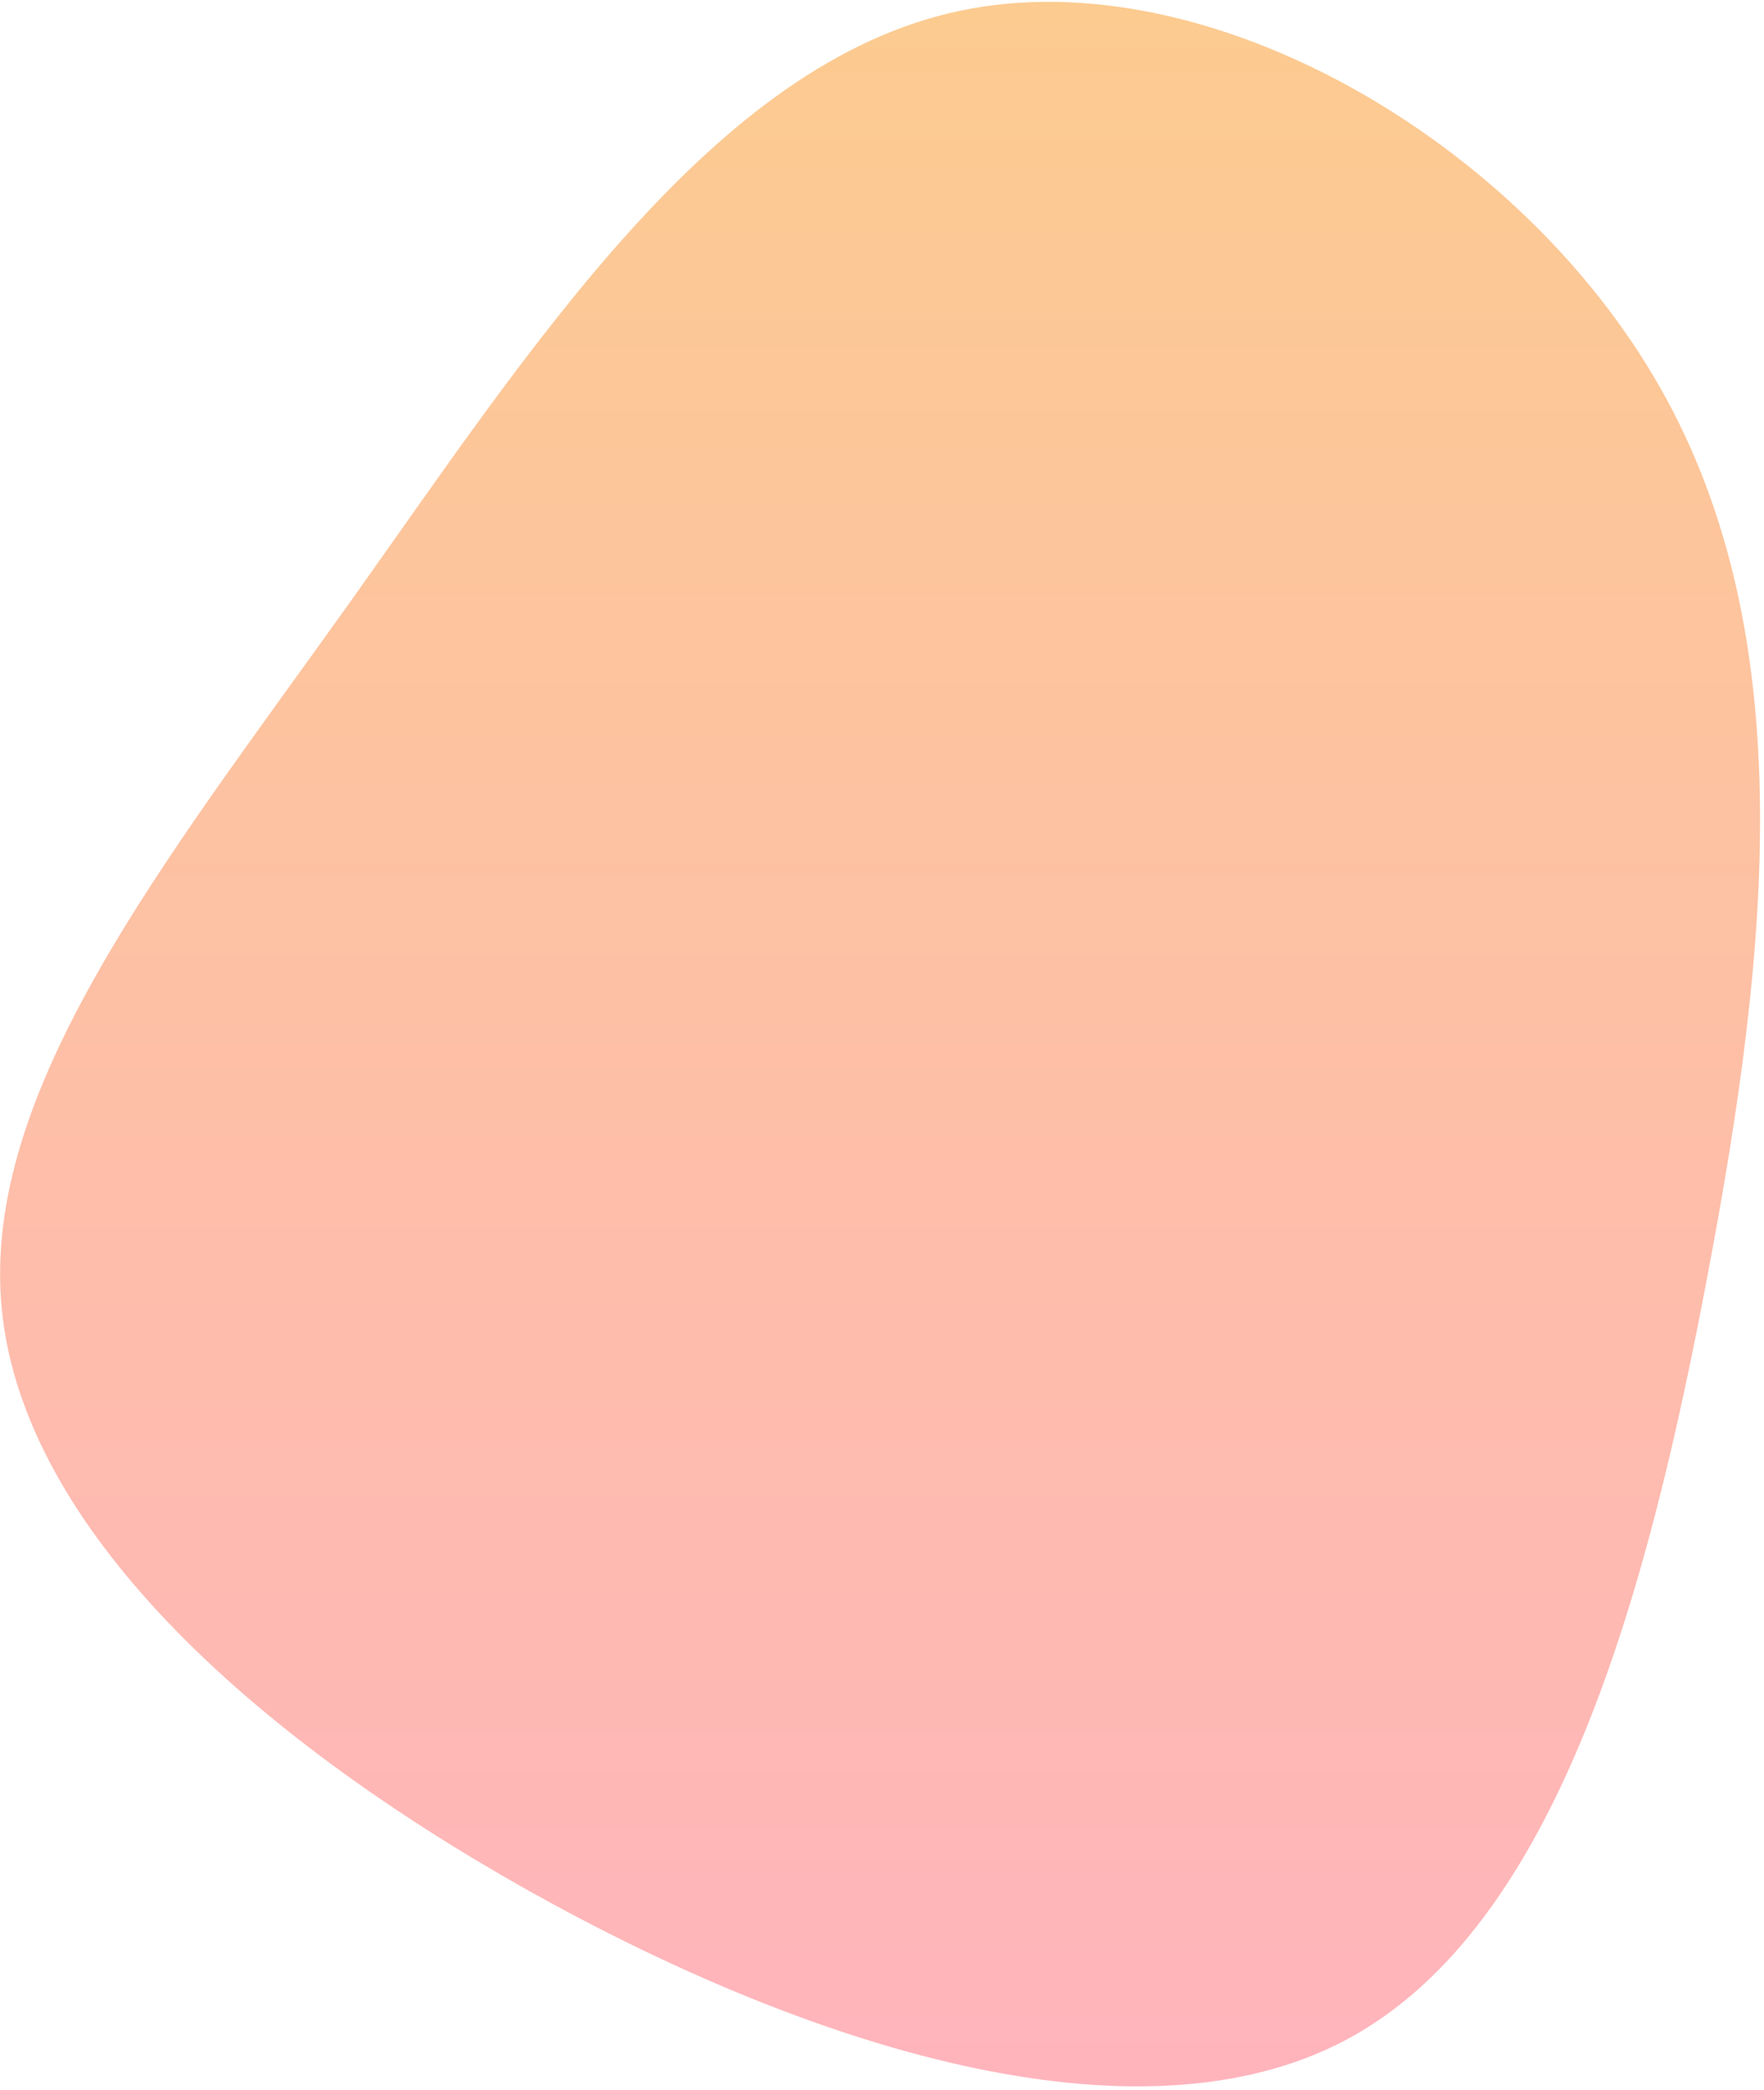 <svg width="396" height="469" viewBox="0 0 396 469" fill="none" xmlns="http://www.w3.org/2000/svg">
<path d="M372.7 87C404.3 142.6 397.2 212.9 383.5 285.3C369.9 357.7 349.7 432.2 302.5 457.6C255.2 483 181 459.2 118.5 424.2C56 389.1 5.2 342.7 0.4 293.8C-4.4 244.9 36.9 193.5 78.1 135.8C119.2 78.1 160.1 14 215.6 2.4C271.1 -9.2 341.2 31.5 372.7 87Z" fill="url(#paint0_linear)"/>
<defs>
<linearGradient id="paint0_linear" x1="197.567" y1="0.416" x2="197.567" y2="468.212" gradientUnits="userSpaceOnUse">
<stop stop-color="#FCCB90"/>
<stop offset="1" stop-color="#FFB4BC"/>
</linearGradient>
</defs>
</svg>

